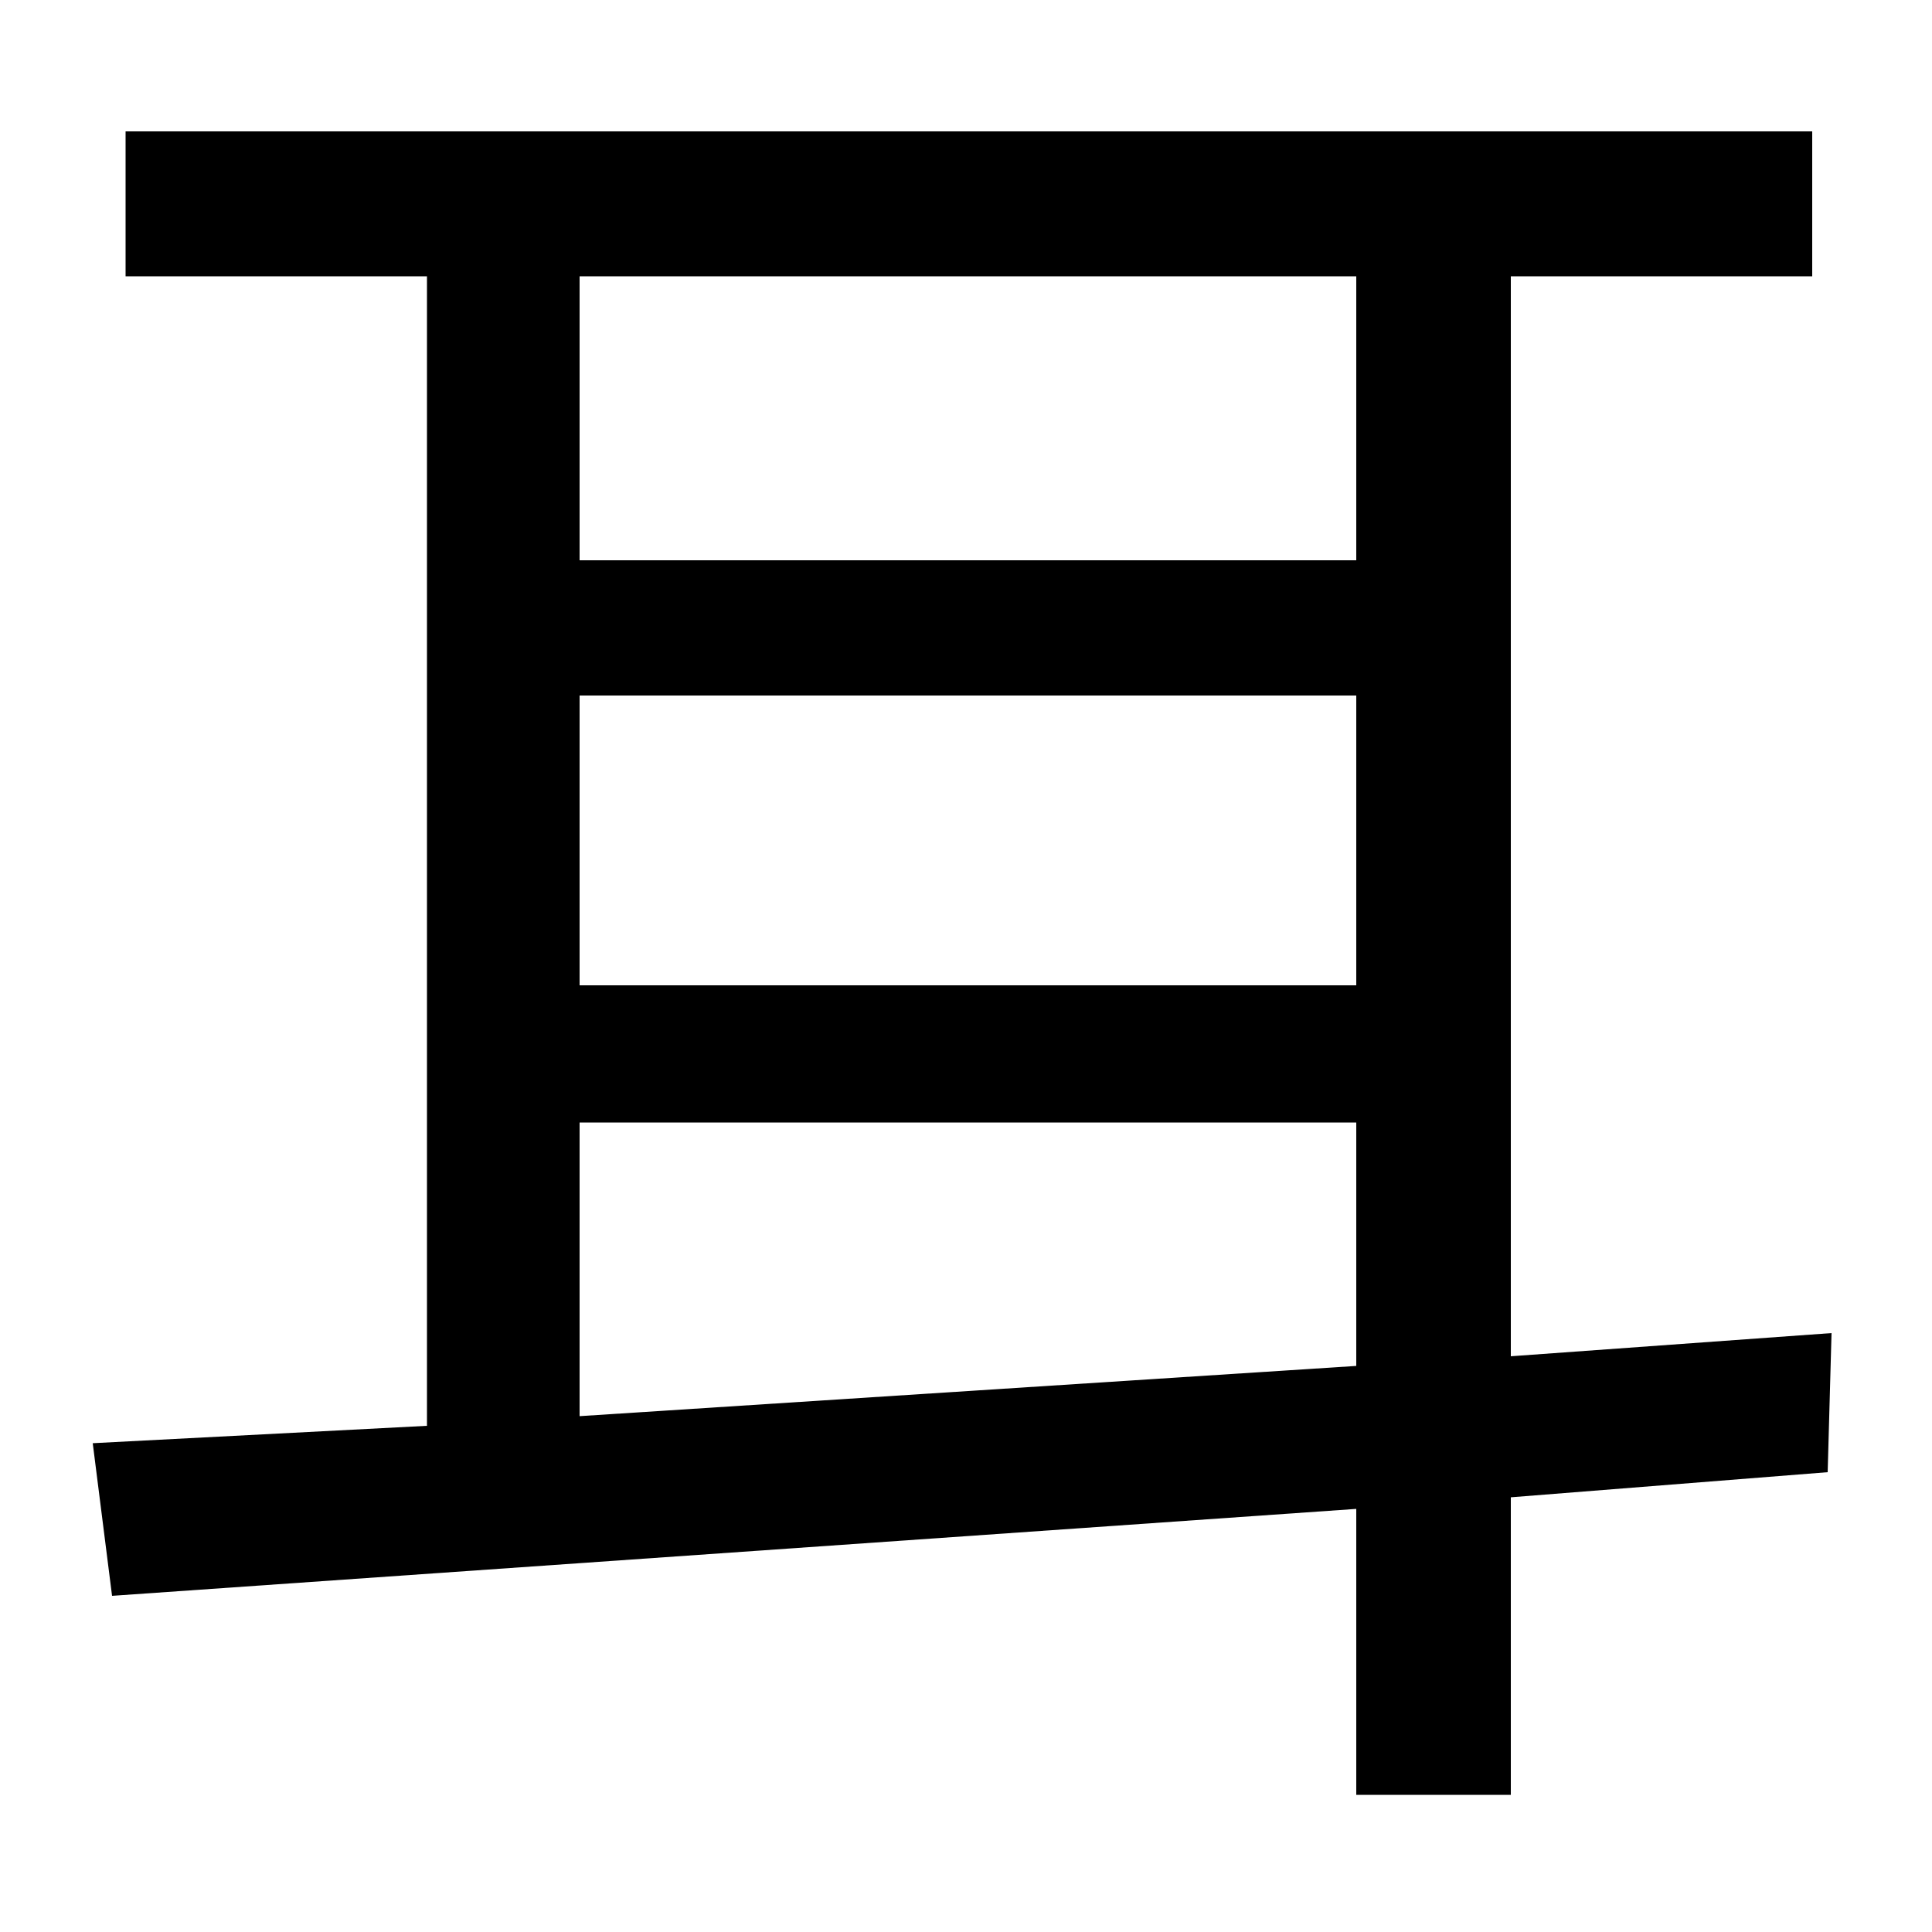 <svg xmlns="http://www.w3.org/2000/svg"
    viewBox="0 0 1000 1000">
  <!--
© 2014-2021 Adobe (http://www.adobe.com/).
Noto is a trademark of Google Inc.
This Font Software is licensed under the SIL Open Font License, Version 1.1. This Font Software is distributed on an "AS IS" BASIS, WITHOUT WARRANTIES OR CONDITIONS OF ANY KIND, either express or implied. See the SIL Open Font License for the specific language, permissions and limitations governing your use of this Font Software.
http://scripts.sil.org/OFL
  -->
<path d="M48 747L58 826 702 781 702 929 782 929 782 775 946 762 948 690 782 702 782 143 938 143 938 68 65 68 65 143 221 143 221 738ZM300 143L702 143 702 290 300 290ZM300 360L702 360 702 510 300 510ZM300 581L702 581 702 707 300 733Z"/>
</svg>